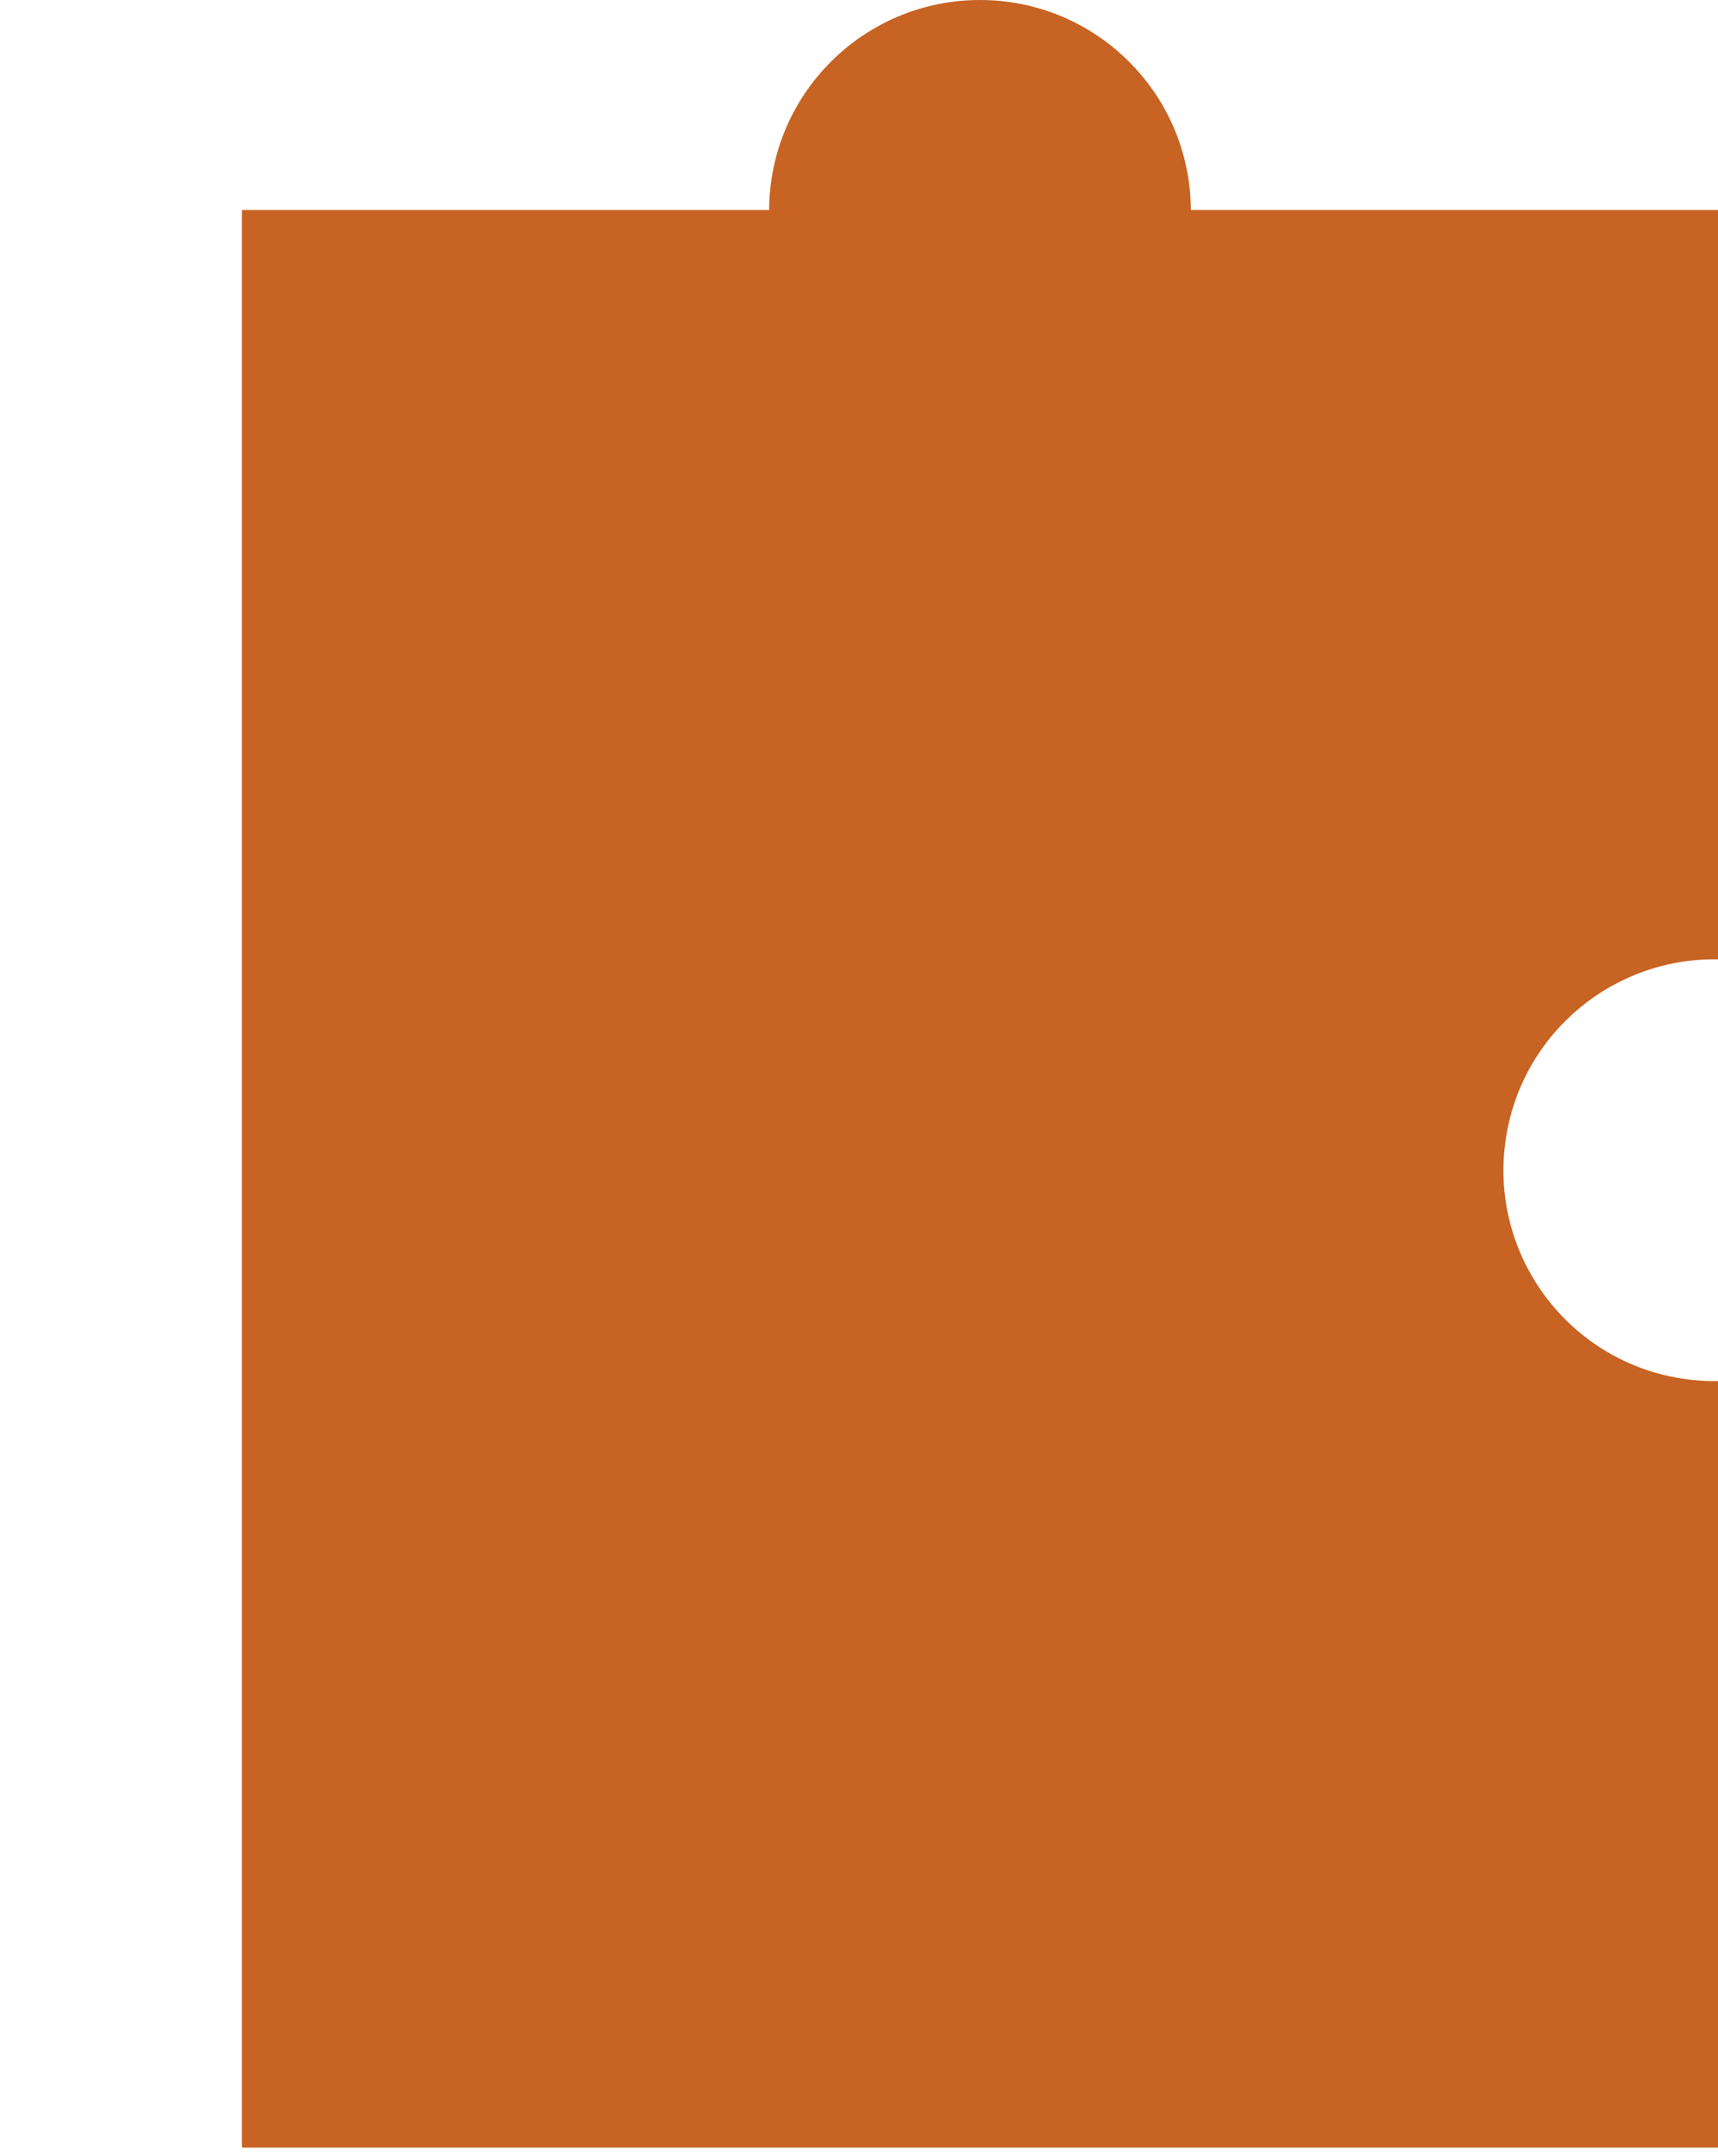 <svg width="161" height="202" viewBox="0 0 161 202" fill="none" xmlns="http://www.w3.org/2000/svg">
<path fill-rule="evenodd" clip-rule="evenodd" d="M22.672 19.677H161.002V89.894C151.322 89.711 142.732 96.672 141.146 106.507C139.408 117.281 146.734 127.423 157.507 129.16C158.683 129.35 159.851 129.431 161.002 129.412V201.237H22.672V19.677Z" fill="#C76323"/>
<path d="M91.838 39.52C102.751 39.52 111.598 30.673 111.598 19.76C111.598 8.847 102.751 0 91.838 0C80.925 0 72.078 8.847 72.078 19.76C72.078 30.673 80.925 39.52 91.838 39.52Z" fill="#C76323"/>
</svg>
